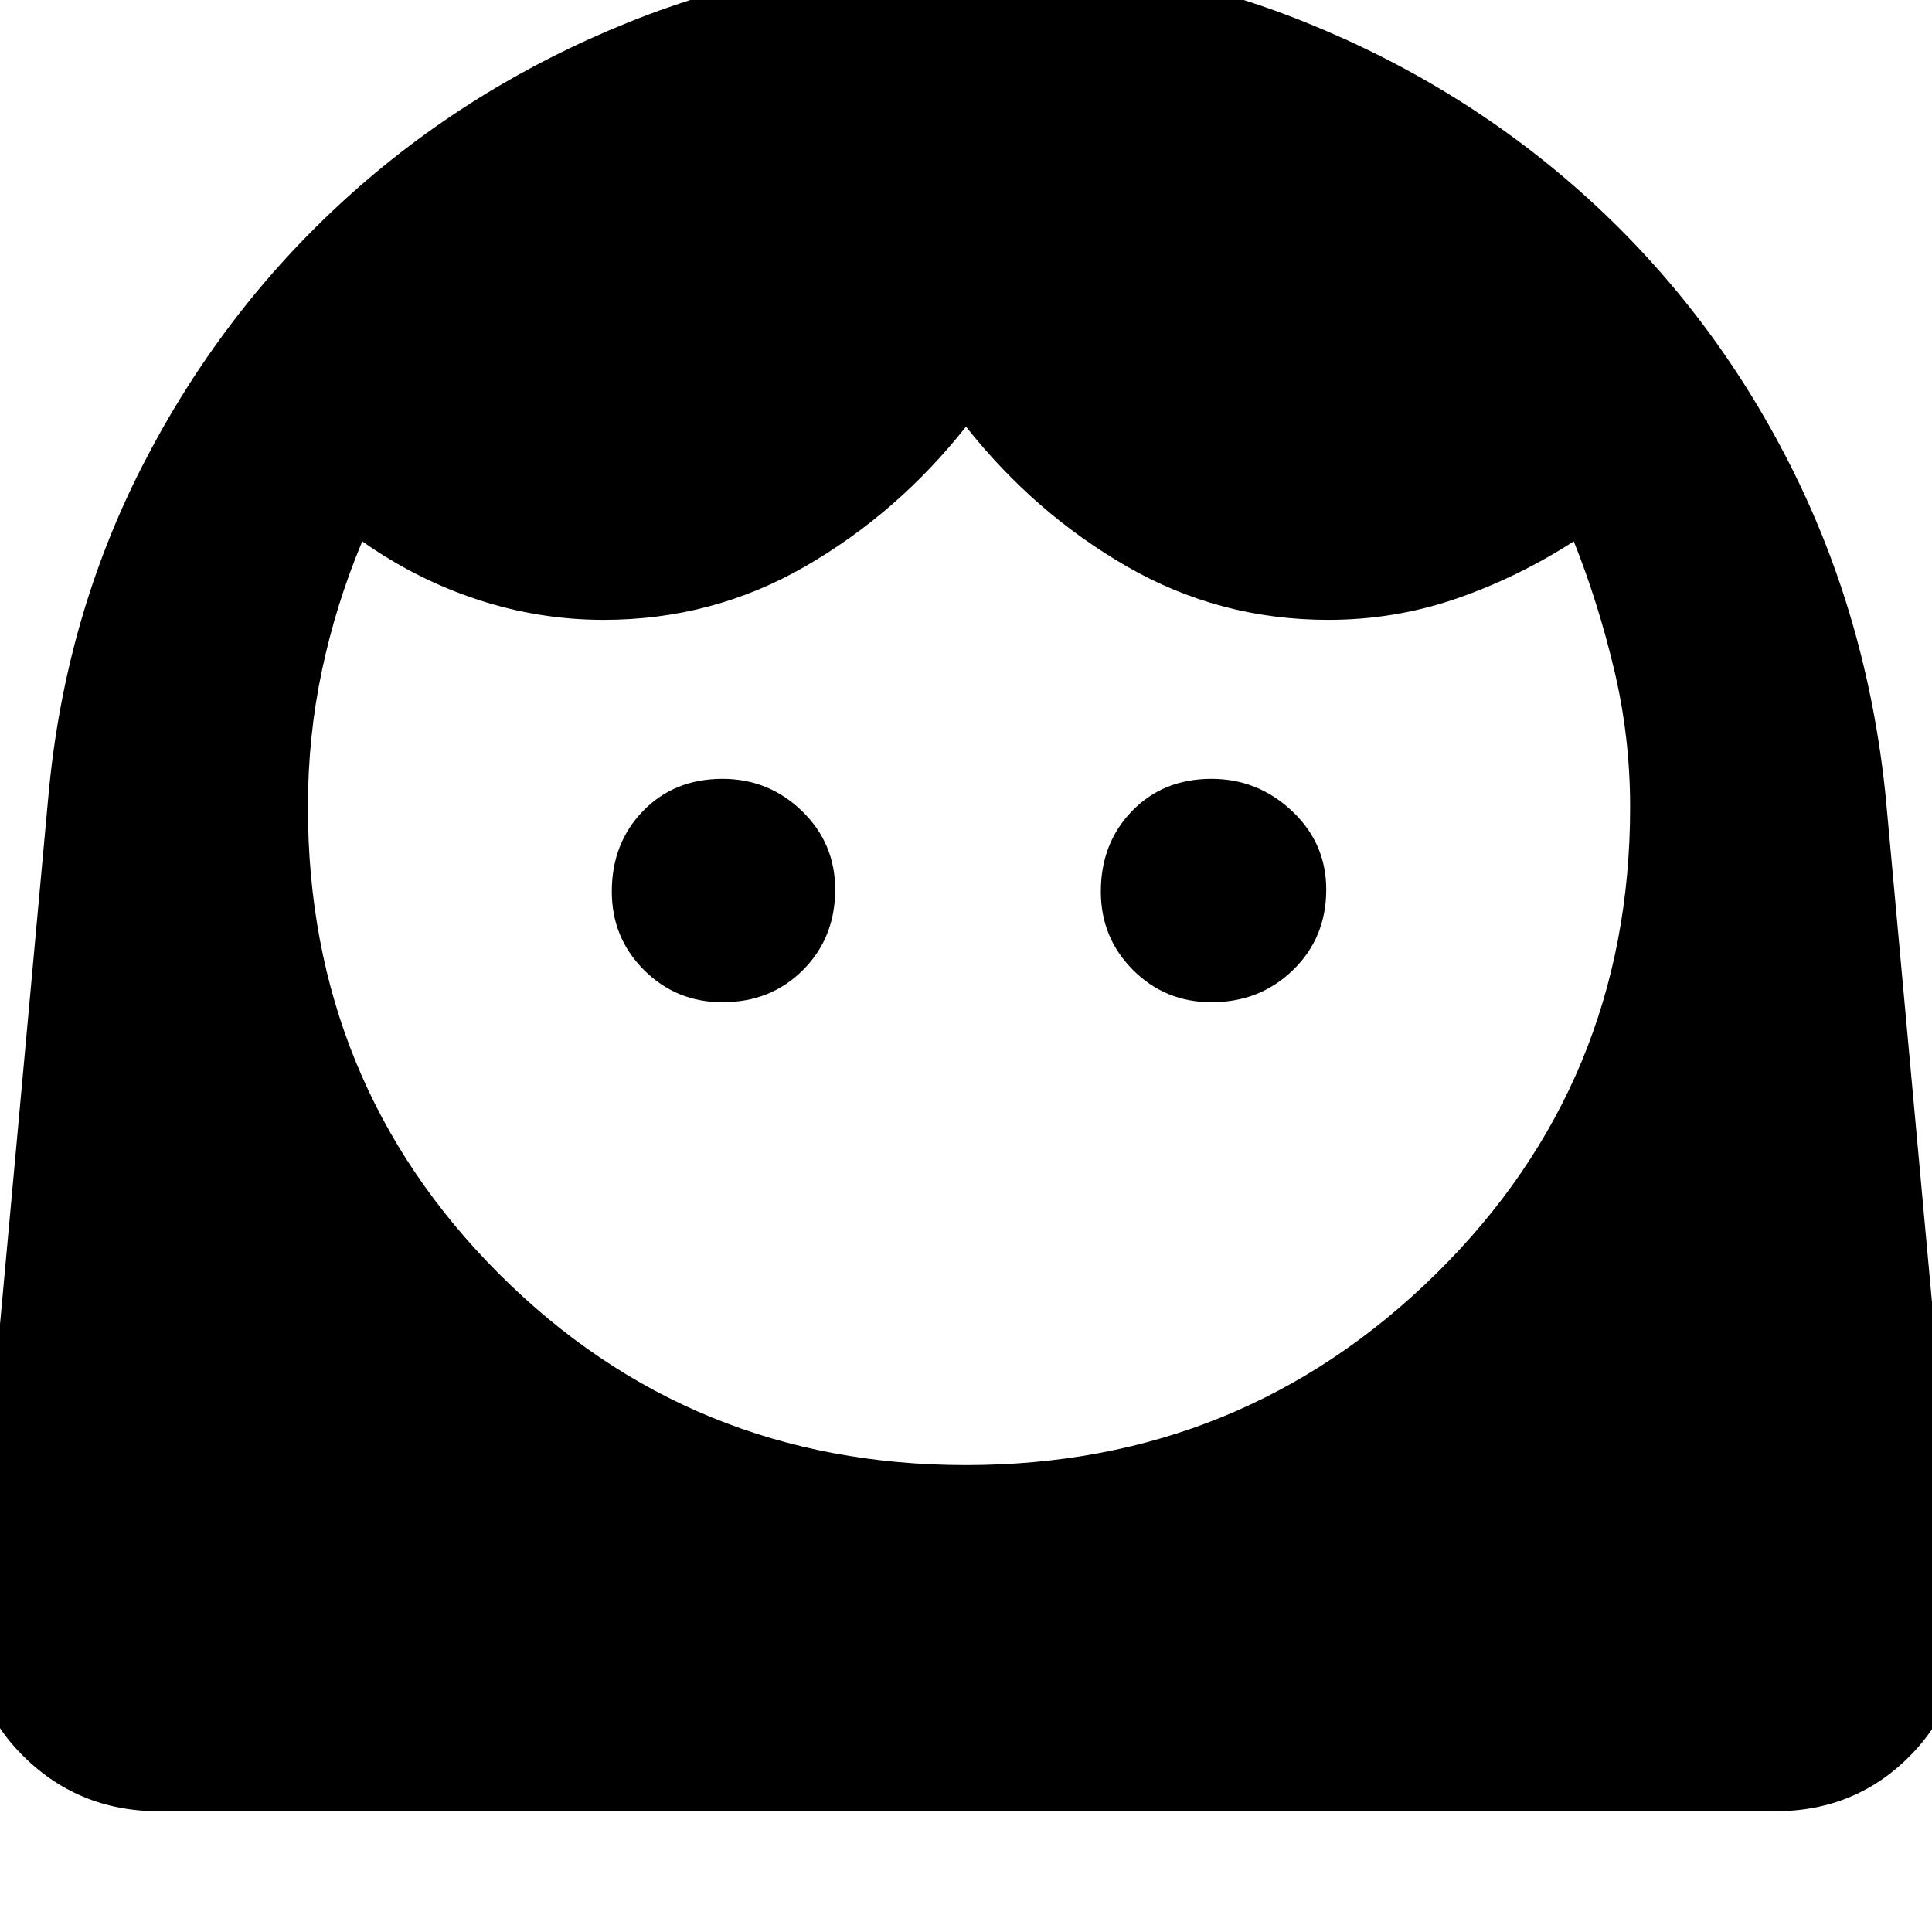<svg xmlns="http://www.w3.org/2000/svg" height="48" width="48"><path d="M24 36.4q6.85 0 11.675-4.75Q40.5 26.9 40.5 20.05q0-1.75-.4-3.425-.4-1.675-1-3.175-1.4.9-2.925 1.425T33 15.4q-2.7 0-5-1.325T24 10.6q-1.7 2.15-4 3.475-2.3 1.325-5 1.325-1.6 0-3.125-.5T9 13.45q-.65 1.55-1 3.2-.35 1.65-.35 3.4 0 6.85 4.75 11.6T24 36.4Zm-6.05-11.5q1.2 0 2-.8t.8-2q0-1.15-.825-1.95t-1.975-.8q-1.2 0-1.975.8-.775.8-.775 2 0 1.15.8 1.95t1.95.8Zm12.15 0q1.2 0 2.025-.8t.825-2q0-1.15-.85-1.95t-2-.8q-1.2 0-1.975.8-.775.8-.775 2 0 1.15.8 1.95t1.95.8ZM3.95 45Q1.9 45 .5 43.55-.9 42.1-.65 40L1.2 19.8q.4-4.45 2.35-8.25 1.95-3.8 5.025-6.6t7.05-4.4q3.975-1.6 8.425-1.6 4.4 0 8.375 1.6 3.975 1.6 7.05 4.4 3.075 2.8 5 6.6 1.925 3.8 2.375 8.25L48.7 40q.2 2.1-1.175 3.55Q46.15 45 44.1 45Z"/></svg>
